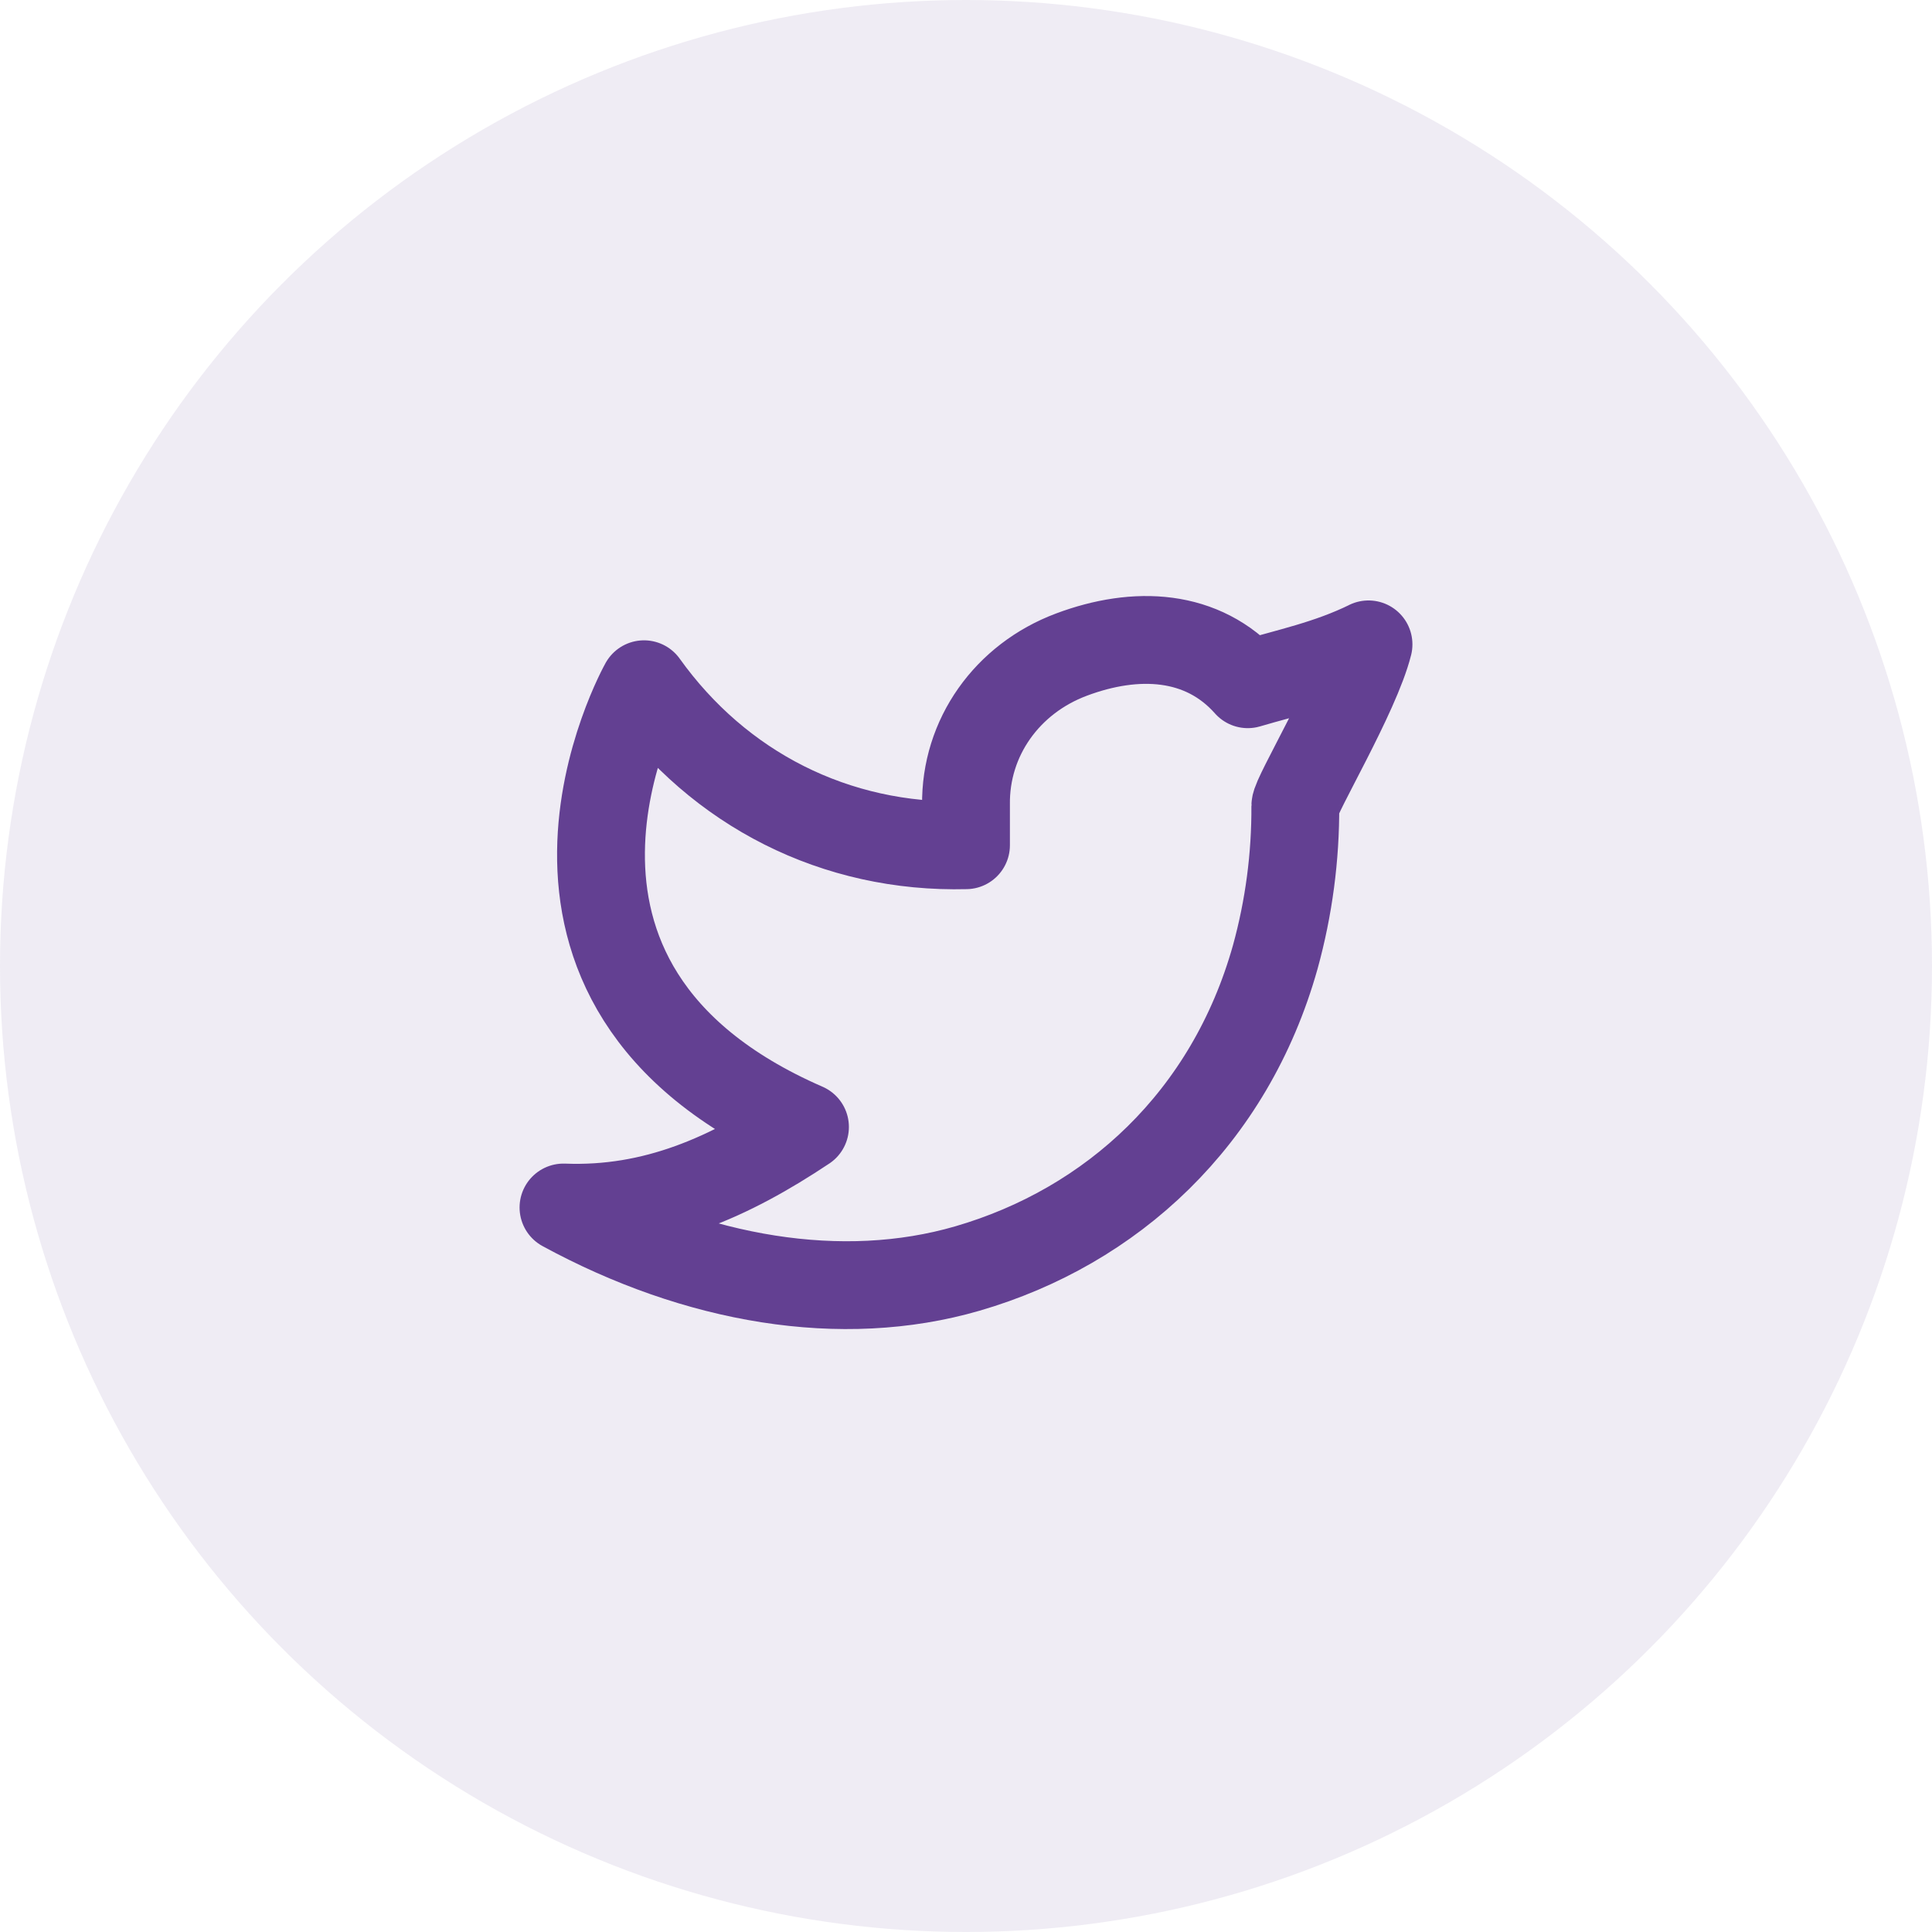 <svg width="44" height="44" viewBox="0 0 44 44" fill="none" xmlns="http://www.w3.org/2000/svg">
<circle cx="22" cy="22" r="22" fill="#634092" fill-opacity="0.1"/>
<g clip-path="url(#clip0_694_818)">
<path d="M31.167 14.676C30.25 15.125 29.352 15.307 28.417 15.583C27.389 14.424 25.866 14.359 24.402 14.908C22.938 15.456 21.979 16.796 22 18.333V19.25C19.025 19.326 16.376 17.971 14.667 15.583C14.667 15.583 10.833 22.397 18.333 25.666C16.617 26.809 14.906 27.58 12.833 27.5C15.866 29.152 19.17 29.721 22.031 28.89C25.313 27.937 28.01 25.478 29.044 21.794C29.353 20.673 29.506 19.515 29.5 18.353C29.498 18.125 30.884 15.812 31.167 14.675V14.676Z" stroke="#634092" stroke-width="2" stroke-linecap="round" stroke-linejoin="round"/>
</g>
<defs>
<clipPath id="clip0_694_818">
<rect width="22" height="22" fill="white" transform="translate(11 11)"/>
</clipPath>
</defs>
</svg>
